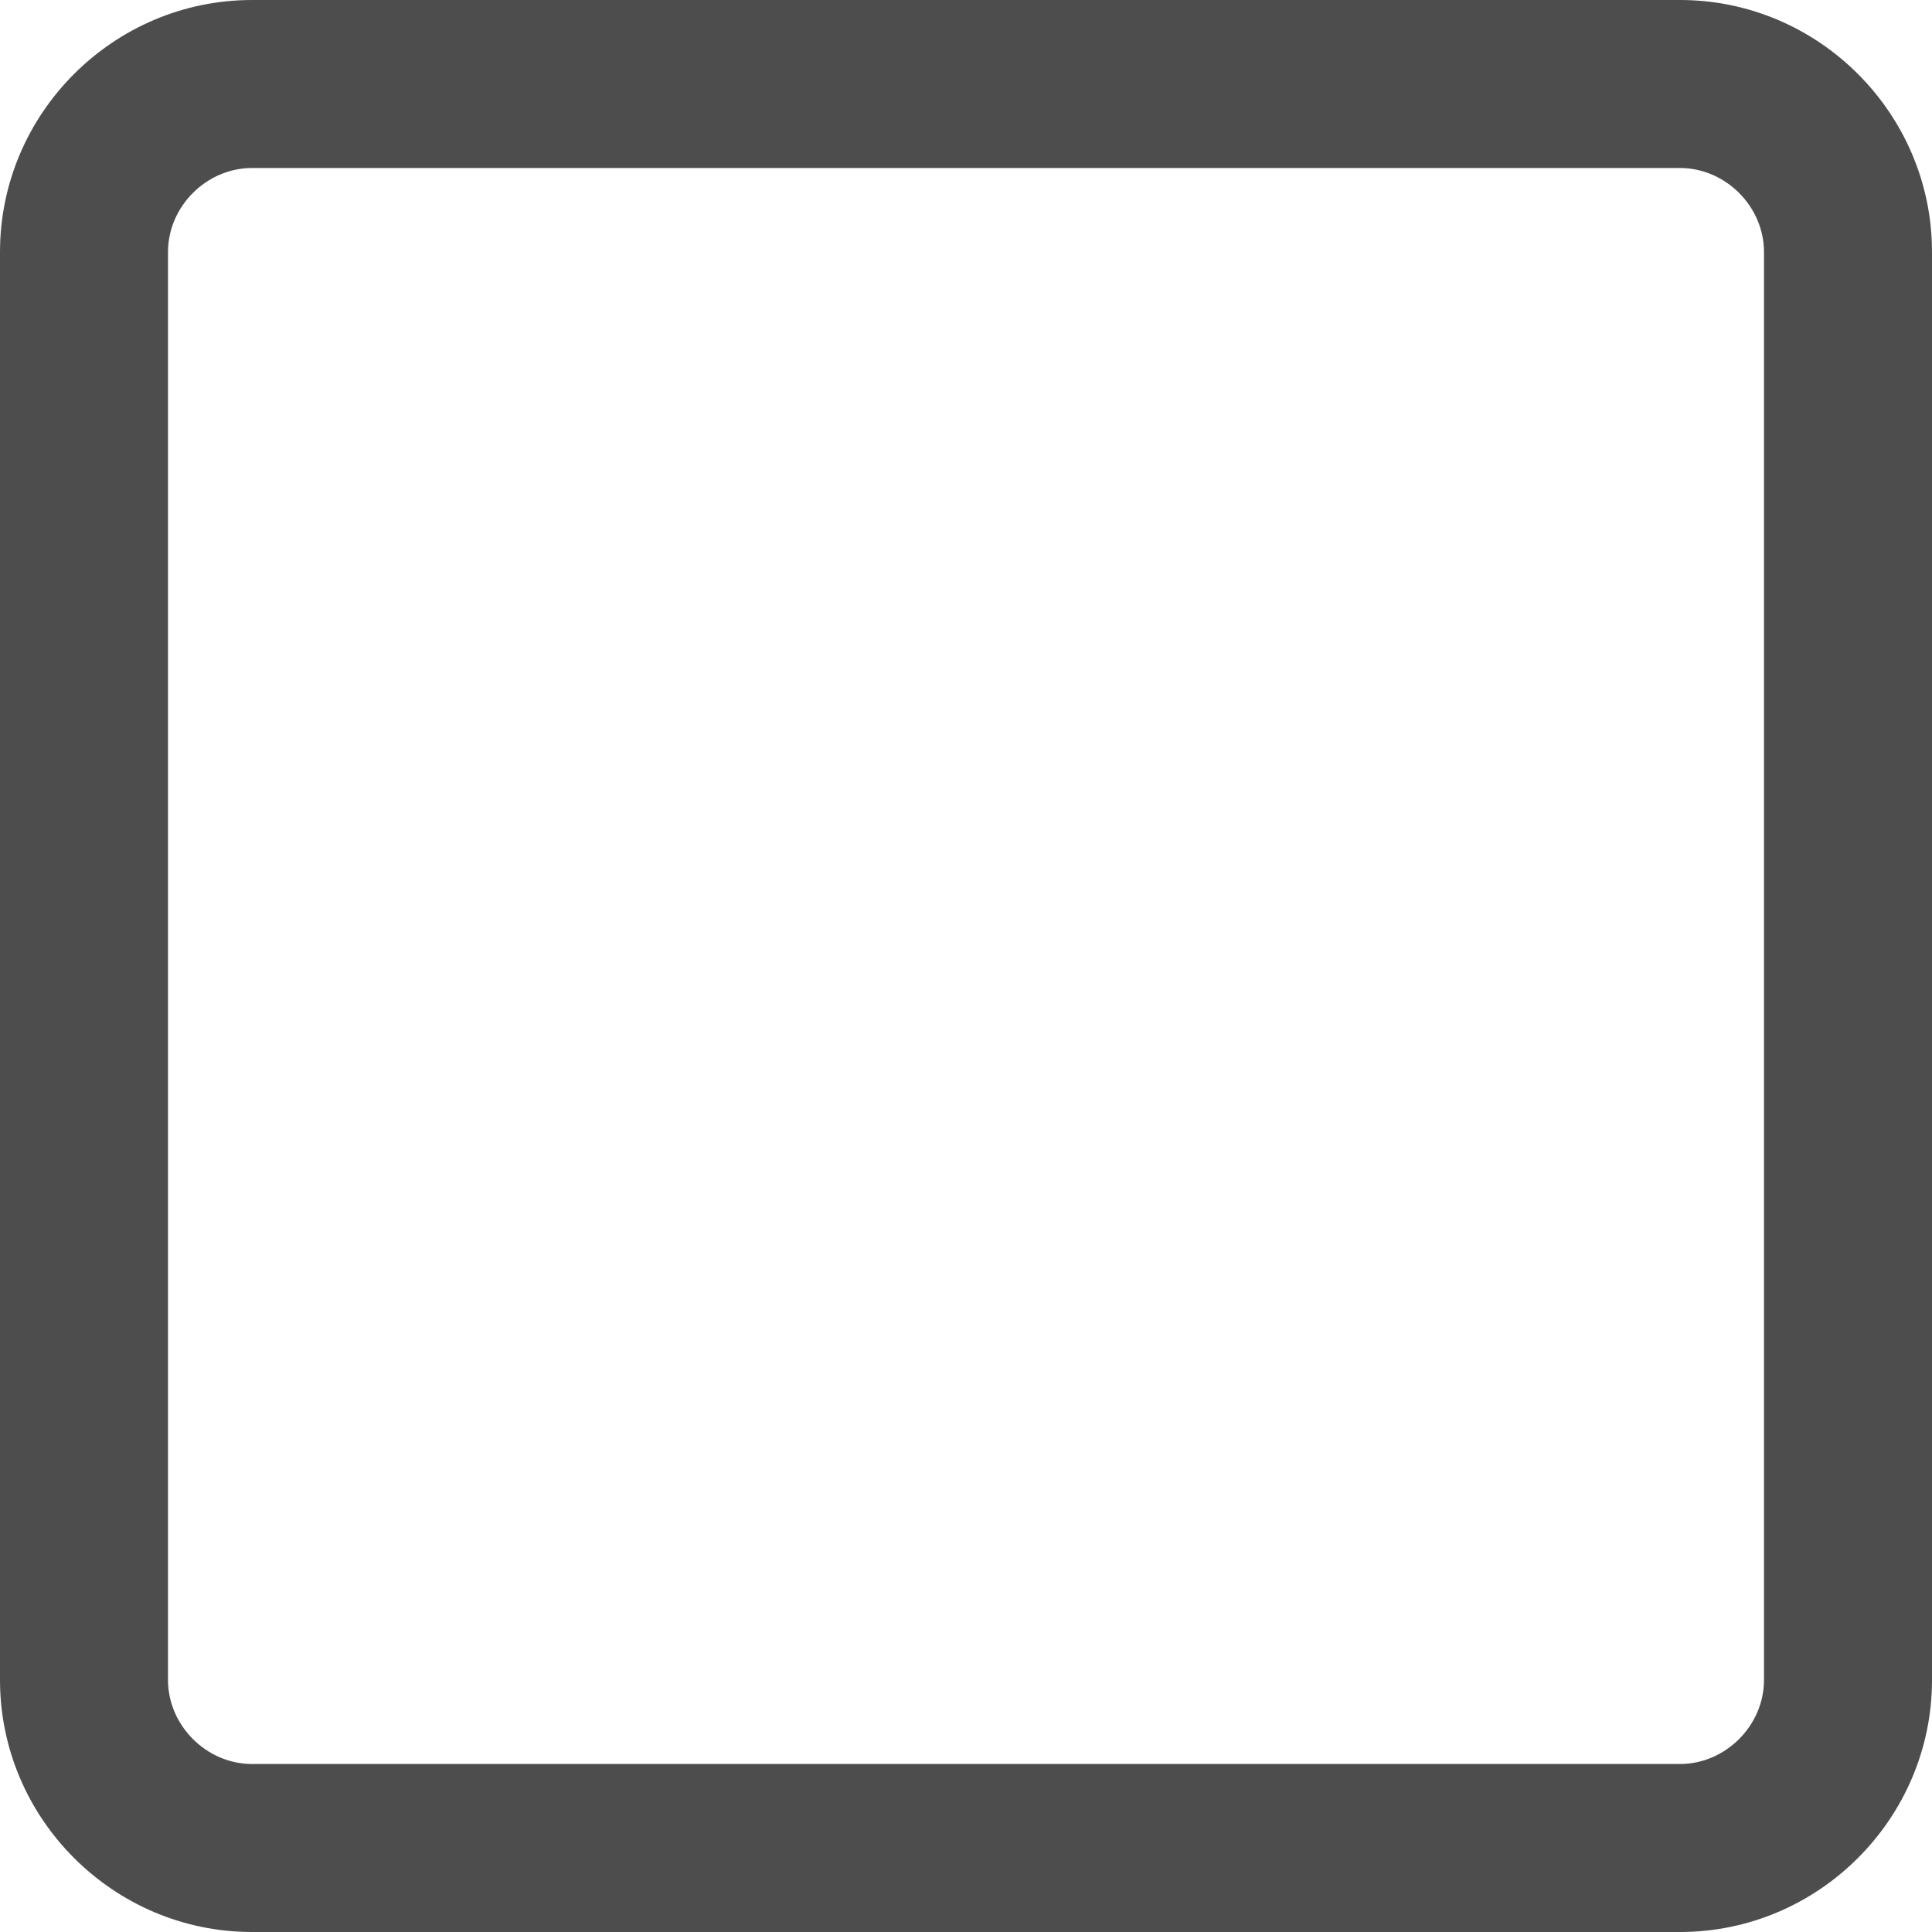 <svg width="23" height="23" viewBox="0 0 23 23" fill="none" xmlns="http://www.w3.org/2000/svg">
<g opacity="1">
<path fill-rule="evenodd" clip-rule="evenodd" d="M3 0H20C21.65 0 23 1.35 23 3V20C23 21.65 21.65 23 20 23H3C1.35 23 0 21.65 0 20V3C0 1.35 1.35 0 3 0ZM21 3C21 2.458 20.542 2 20 2H3C2.458 2 2 2.458 2 3V20C2 20.542 2.458 21 3 21H20C20.542 21 21 20.542 21 20V3Z" fill="#4D4D4D"/>
</g>
</svg>
